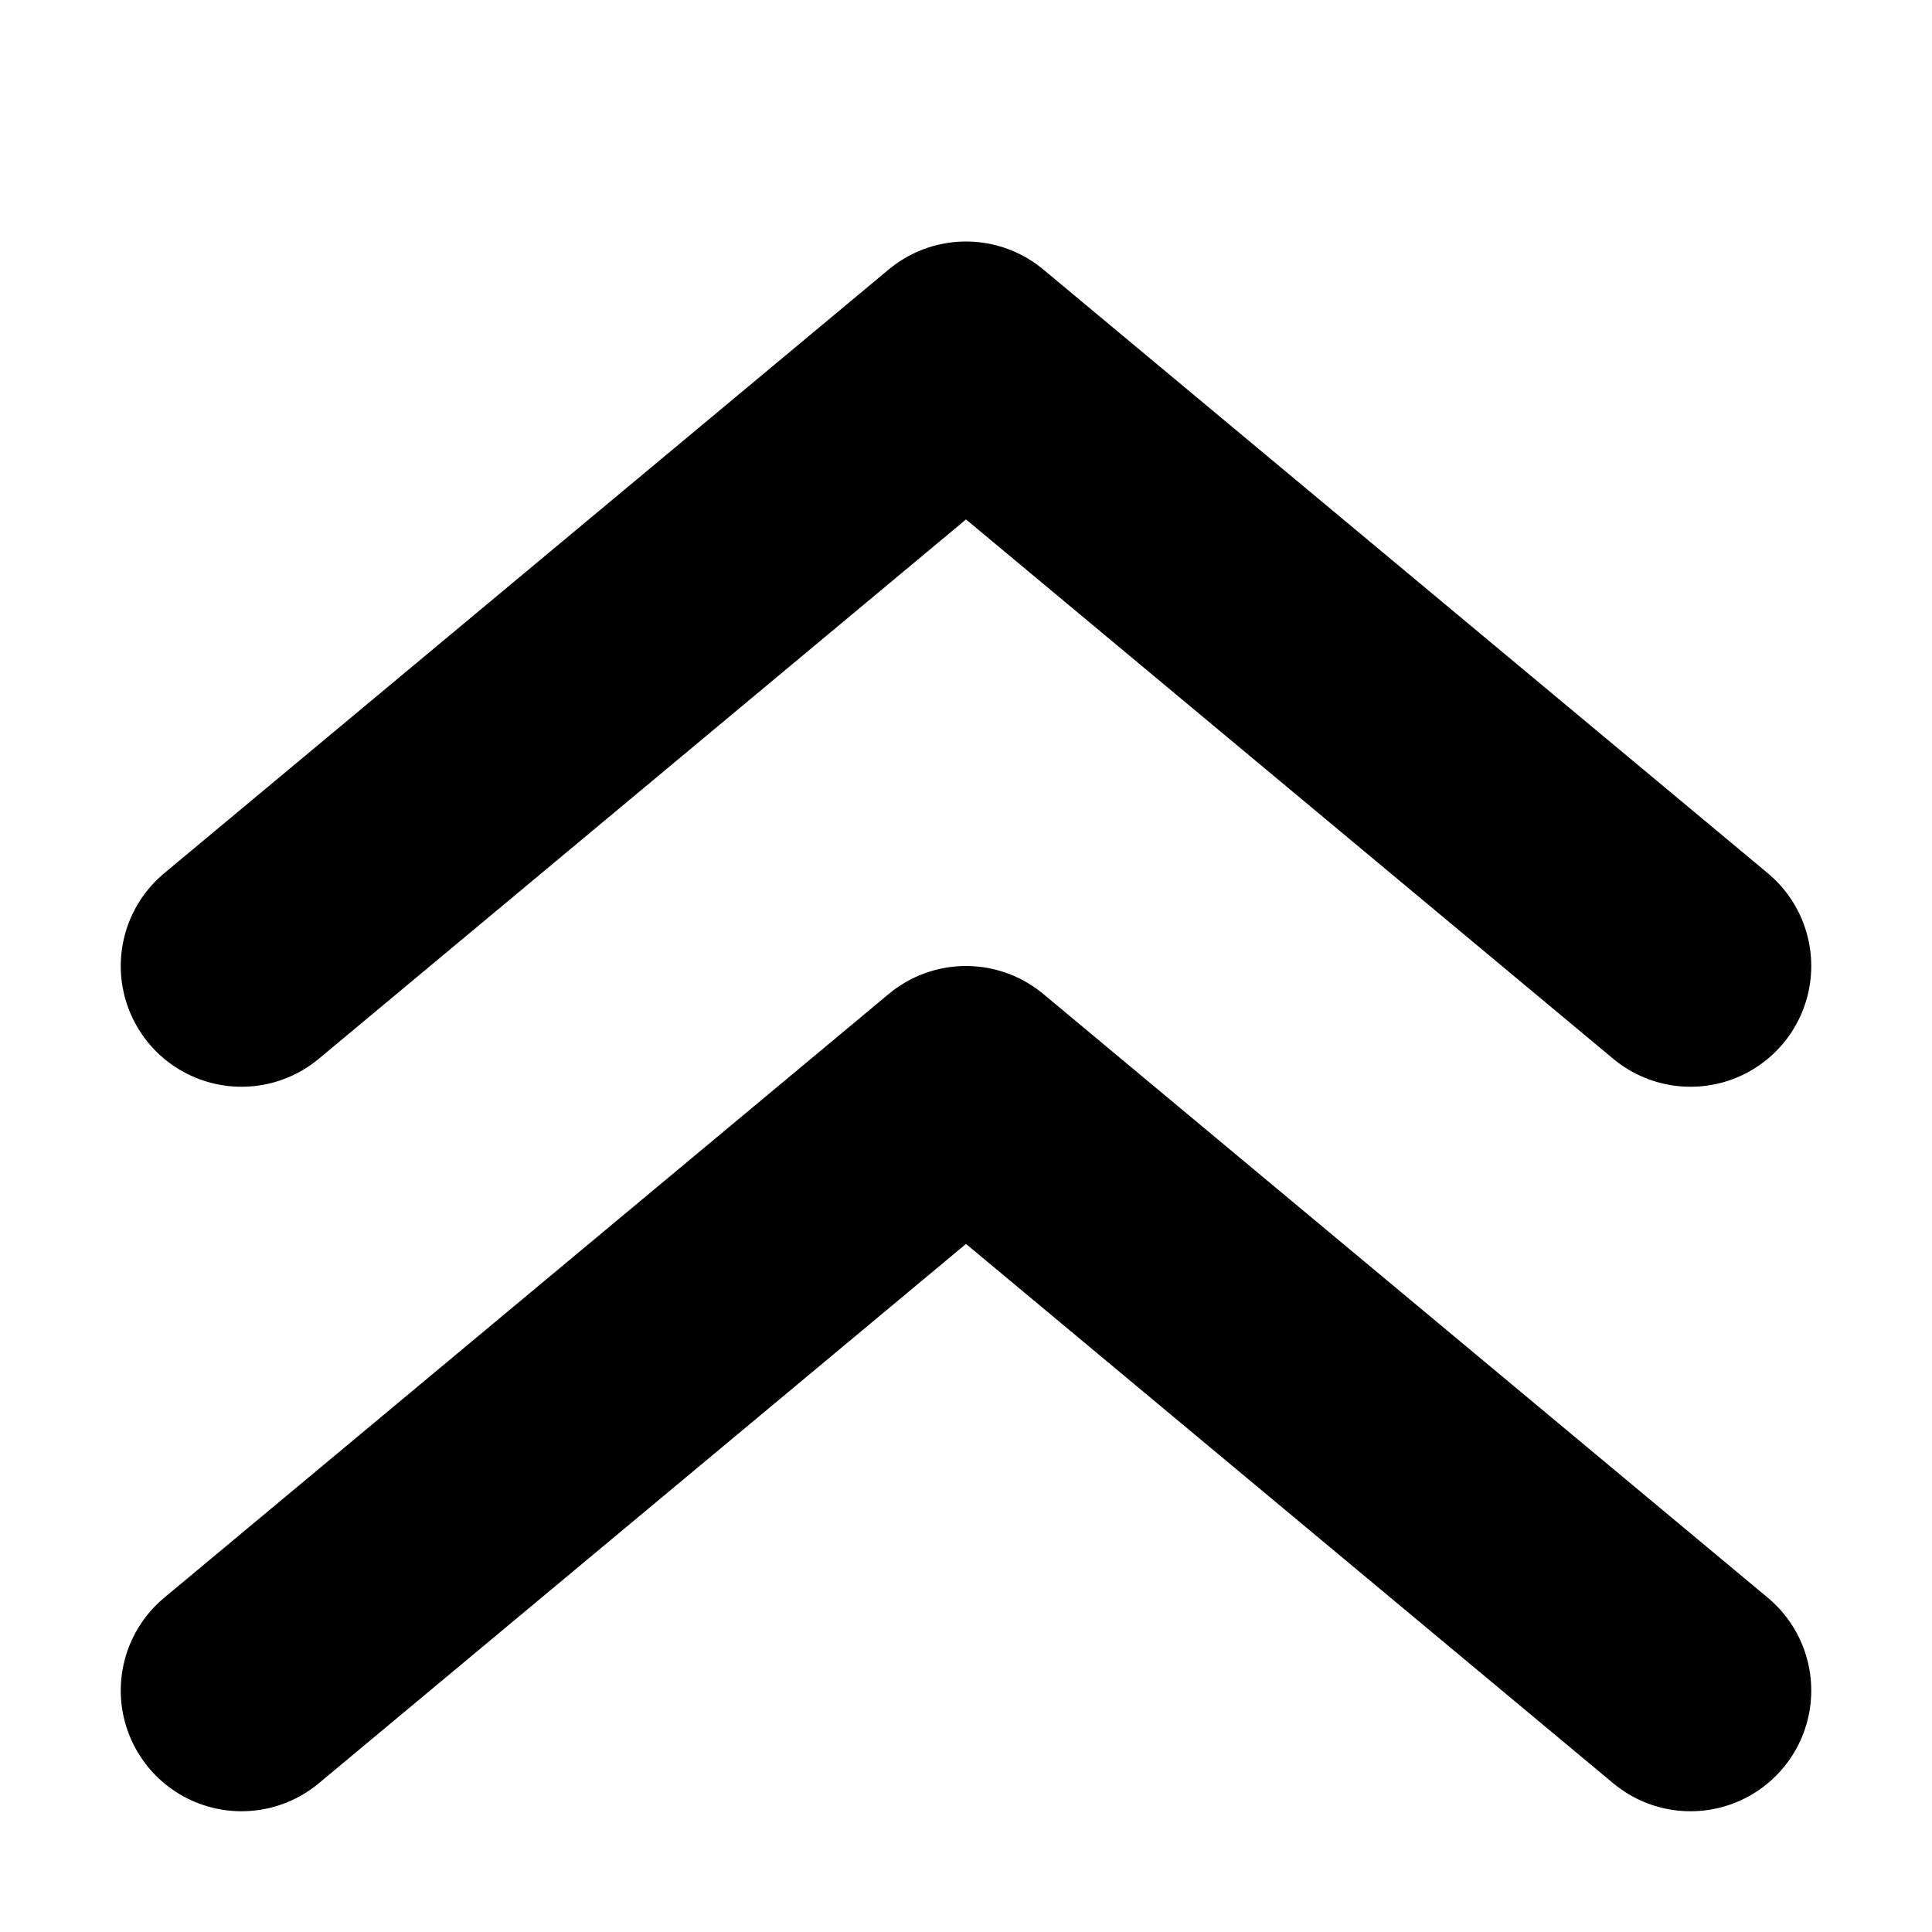 <svg width="16" height="16" viewBox="0 0 16 16" fill="none" xmlns="http://www.w3.org/2000/svg">
<rect x="0" y="0" width="16" height="16" fill="#808080" stroke="none"/>
<rect width="16" height="16" transform="matrix(1 0 0 -1 0 16)" fill="white"/>
<path d="M2 8L8 3L14 8M2 14L8 9L14 14" stroke="black" stroke-width="2" stroke-linecap="round" stroke-linejoin="round"/>
</svg>
